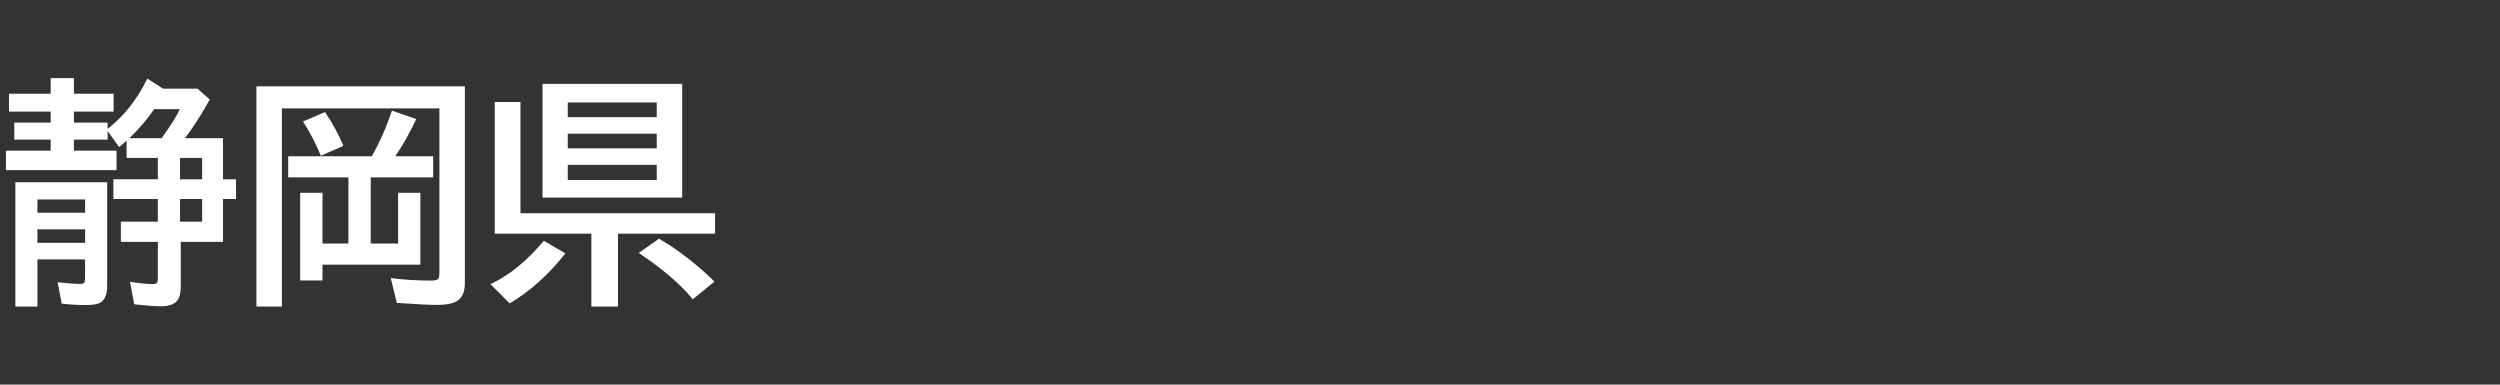 <svg version="1.1" xmlns="http://www.w3.org/2000/svg" xmlns:xlink="http://www.w3.org/1999/xlink" width="208" height="32" viewBox="0,0,208,32"><rect x="0" y="0" width="208" height="32" fill="#333333" stroke="none"/><g transform="translate(-240,-164)"><g data-paper-data="{&quot;isPaintingLayer&quot;:true}" fill-rule="nonzero" stroke="none" stroke-linecap="butt" stroke-linejoin="miter" stroke-miterlimit="10" stroke-dasharray="" stroke-dashoffset="0" style="mix-blend-mode: normal"><path d="M240,196v-32h208v32z" fill="none" stroke-width="0"/><path d="M255.39,175.5h3.164v3.418h1.084v1.641h-1.084v3.564h-3.516v3.74c0,0.547 -0.114,0.947 -0.342,1.201c-0.26,0.28 -0.703,0.42 -1.328,0.42c-0.456,0 -1.188,-0.055 -2.197,-0.166l-0.361,-1.875c0.827,0.13 1.445,0.195 1.855,0.195c0.208,0 0.342,-0.039 0.4,-0.117c0.046,-0.072 0.068,-0.212 0.068,-0.42v-2.978h-3.076v-1.68h3.076v-1.885h-3.701v-1.641h3.701v-1.777h-2.598v-1.426c-0.169,0.15 -0.378,0.322 -0.625,0.518l-0.957,-1.338v0.723h-2.803v0.918h3.545v1.621h-9.199v-1.621h3.721v-0.918h-3.027v-1.416h3.027v-0.918h-3.467v-1.484h3.467v-1.299h1.934v1.299h3.301v1.484h-3.301v0.918h2.803v0.518c1.361,-1.055 2.461,-2.448 3.301,-4.18l1.309,0.84h2.871l1.016,0.898c-0.612,1.126 -1.299,2.2 -2.061,3.223zM253.447,175.5c0.775,-1.081 1.279,-1.888 1.514,-2.422h-2.139c-0.54,0.814 -1.227,1.621 -2.061,2.422zM254.98,177.141v1.777h1.836v-1.777zM256.816,180.559h-1.836v1.885h1.836zM248.915,179.162v8.682c0,0.638 -0.176,1.074 -0.527,1.309c-0.234,0.15 -0.632,0.225 -1.191,0.225c-0.781,0 -1.468,-0.039 -2.061,-0.117l-0.342,-1.777c0.781,0.091 1.41,0.137 1.885,0.137c0.208,0 0.329,-0.055 0.361,-0.166c0.026,-0.078 0.039,-0.208 0.039,-0.391v-1.484h-3.965v3.926h-1.836v-10.342zM243.114,180.598v1.103h3.965v-1.103zM243.114,183.078v1.123h3.965v-1.123z" fill="#ffffff" stroke-width="1"/><path d="M273.12,184.26v-4.219h1.855v5.977h-8.145v1.318h-1.855v-7.295h1.855v4.219h2.158v-5.498h-5.01v-1.758h6.953c0.651,-1.139 1.211,-2.406 1.68,-3.799l2.022,0.703c-0.56,1.178 -1.143,2.21 -1.748,3.096h3.154v1.758h-5.195v5.498zM278.677,171.184v16.357c0,0.658 -0.176,1.13 -0.527,1.416c-0.339,0.273 -0.928,0.41 -1.768,0.41c-0.658,0 -1.781,-0.055 -3.369,-0.166l-0.498,-2.061c1.133,0.137 2.243,0.205 3.33,0.205c0.365,0 0.579,-0.062 0.645,-0.186c0.046,-0.085 0.068,-0.251 0.068,-0.498v-13.643h-13.105v16.484h-2.119v-18.32zM266.695,176.956c-0.436,-1.042 -0.931,-1.992 -1.484,-2.852l1.826,-0.781c0.612,0.892 1.123,1.829 1.533,2.812z" fill="#ffffff" stroke-width="1"/><path d="M296.76,170.98v9.463h-11.621v-9.463zM287.238,172.523v1.221h7.402v-1.221zM287.238,175.121v1.221h7.402v-1.221zM287.238,177.718v1.26h7.402v-1.26zM283.303,181.742h16.191v1.699h-8.076v6.064h-2.217v-6.064h-8.037v-10.957h2.139zM280.803,187.64c1.549,-0.716 3.031,-1.917 4.443,-3.603l1.797,1.045c-1.393,1.764 -2.939,3.151 -4.639,4.16zM297.639,188.9c-0.996,-1.224 -2.493,-2.51 -4.492,-3.857l1.68,-1.182c1.569,0.905 3.109,2.093 4.619,3.564z" fill="#ffffff" stroke-width="1"/></g></g></svg>